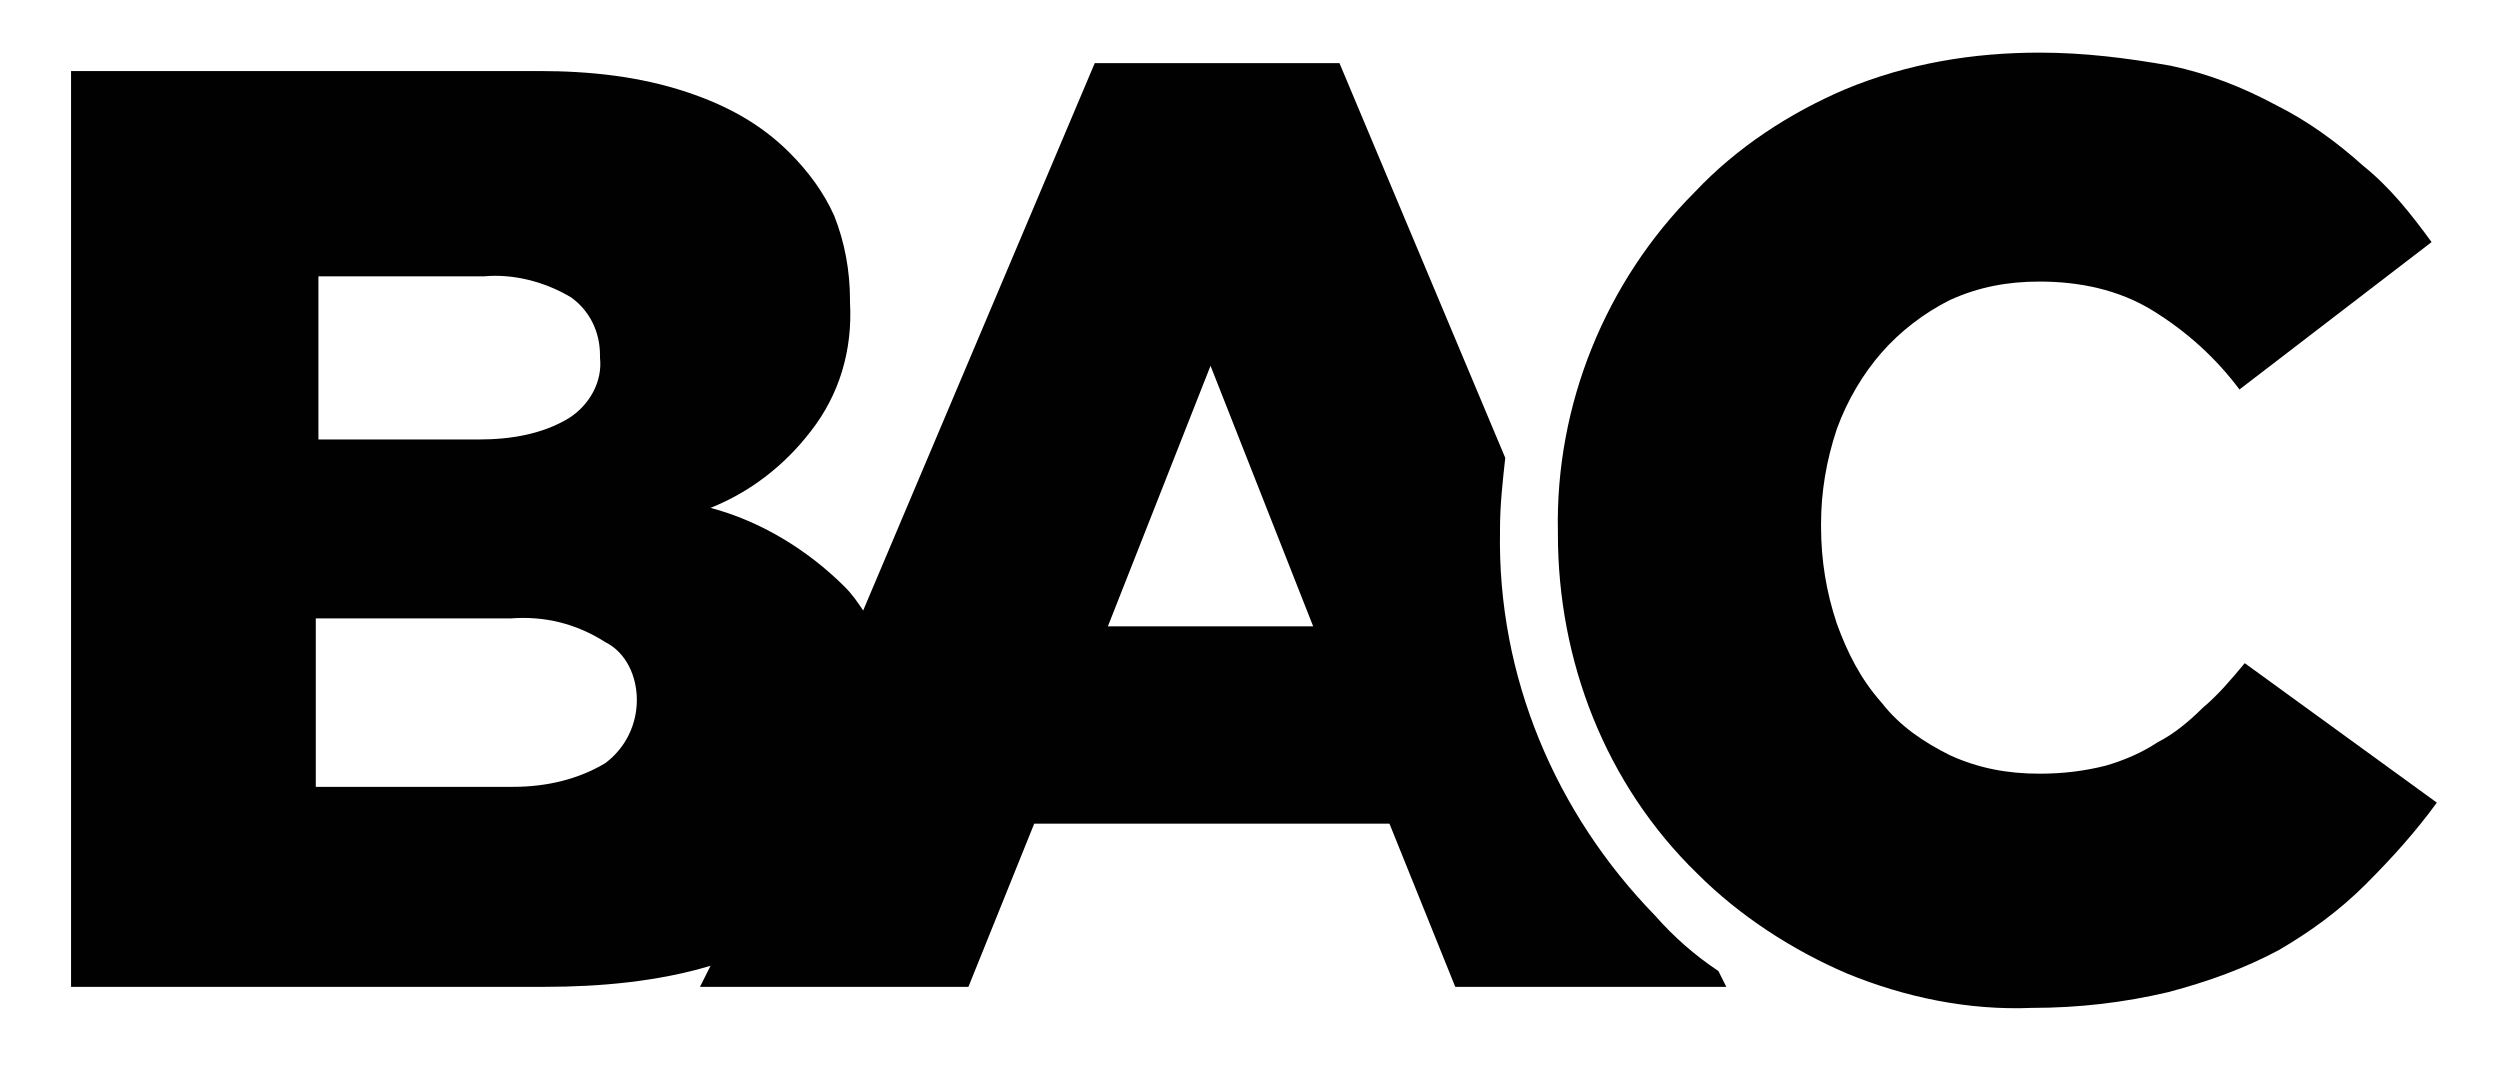 <?xml version="1.0" encoding="utf-8"?>
<!-- Generator: Adobe Illustrator 21.0.0, SVG Export Plug-In . SVG Version: 6.00 Build 0)  -->
<svg version="1.1" id="Layer_1" xmlns="http://www.w3.org/2000/svg" xmlns:xlink="http://www.w3.org/1999/xlink" x="0px" y="0px"
	 viewBox="0 0 95 40.5" style="enable-background:new 0 0 95 40.5;" xml:space="preserve">
<style type="text/css">
	.st0{fill:#010101;}
</style>
<title>Asset 2black</title>
<g id="Layer_2">
	<g id="Layer_1-2">
		<path class="st0" d="M65.3,36.9c-0.9-0.6-1.7-1.3-2.4-2.1c-3.8-3.9-6-9.1-5.9-14.6v-0.1c0-0.9,0.1-1.8,0.2-2.7l-6.3-15h-9.3
			l-8.8,20.8c-0.2-0.3-0.4-0.6-0.7-0.9c-1.4-1.4-3.2-2.5-5.1-3c1.5-0.6,2.8-1.6,3.8-2.9c1.1-1.4,1.6-3.1,1.5-4.9v-0.1
			c0-1.1-0.2-2.2-0.6-3.2c-0.4-0.9-1-1.7-1.7-2.4c-1.1-1.1-2.4-1.8-3.9-2.3c-1.8-0.6-3.7-0.8-5.6-0.8H2.7v34.8h18
			c2.1,0,4.3-0.2,6.3-0.8l-0.4,0.8h10.2l2.5-6.2h13.5l2.5,6.2h10.3L65.3,36.9z M12.1,10.5h6.3c1.1-0.1,2.3,0.2,3.3,0.8
			c0.7,0.5,1.1,1.3,1.1,2.2v0.1c0.1,0.9-0.4,1.8-1.2,2.3c-1,0.6-2.2,0.8-3.4,0.8h-6.1V10.5z M24.2,26.6c0,0.9-0.4,1.8-1.2,2.4
			c-1,0.6-2.2,0.9-3.5,0.9h-7.5v-6.4h7.4c1.3-0.1,2.5,0.2,3.6,0.9C23.8,24.8,24.2,25.7,24.2,26.6z M42.1,23.8l3.9-9.9l3.9,9.9H42.1z
			"/>
		<path class="st0" d="M85.3,25.2c-0.5,0.6-1,1.2-1.6,1.7c-0.5,0.5-1.1,1-1.7,1.3c-0.6,0.4-1.3,0.7-2,0.9c-0.8,0.2-1.6,0.3-2.5,0.3
			c-1.2,0-2.3-0.2-3.4-0.7c-1-0.5-1.9-1.1-2.6-2c-0.8-0.9-1.3-1.9-1.7-3c-0.4-1.2-0.6-2.4-0.6-3.7v-0.1c0-1.2,0.2-2.4,0.6-3.6
			c0.4-1.1,1-2.1,1.7-2.9c0.7-0.8,1.6-1.5,2.6-2c1.1-0.5,2.2-0.7,3.4-0.7c1.5,0,3,0.3,4.3,1.1c1.3,0.8,2.4,1.8,3.3,3l7.3-5.6
			c-0.8-1.1-1.6-2.1-2.6-2.9c-1-0.9-2.1-1.7-3.3-2.3c-1.3-0.7-2.6-1.2-4-1.5C80.8,2.2,79.2,2,77.5,2c-2.5,0-5,0.4-7.4,1.4
			C68,4.3,66,5.6,64.4,7.3c-3.4,3.4-5.3,8.1-5.2,12.9v0.1c0,4.8,1.8,9.5,5.3,12.9c1.6,1.6,3.6,2.9,5.7,3.8c2.2,0.9,4.6,1.4,7,1.3
			c1.8,0,3.5-0.2,5.2-0.6c1.5-0.4,2.9-0.9,4.2-1.6c1.2-0.7,2.3-1.5,3.3-2.5c1-1,1.9-2,2.7-3.1L85.3,25.2z"/>
	</g>
</g>
</svg>

